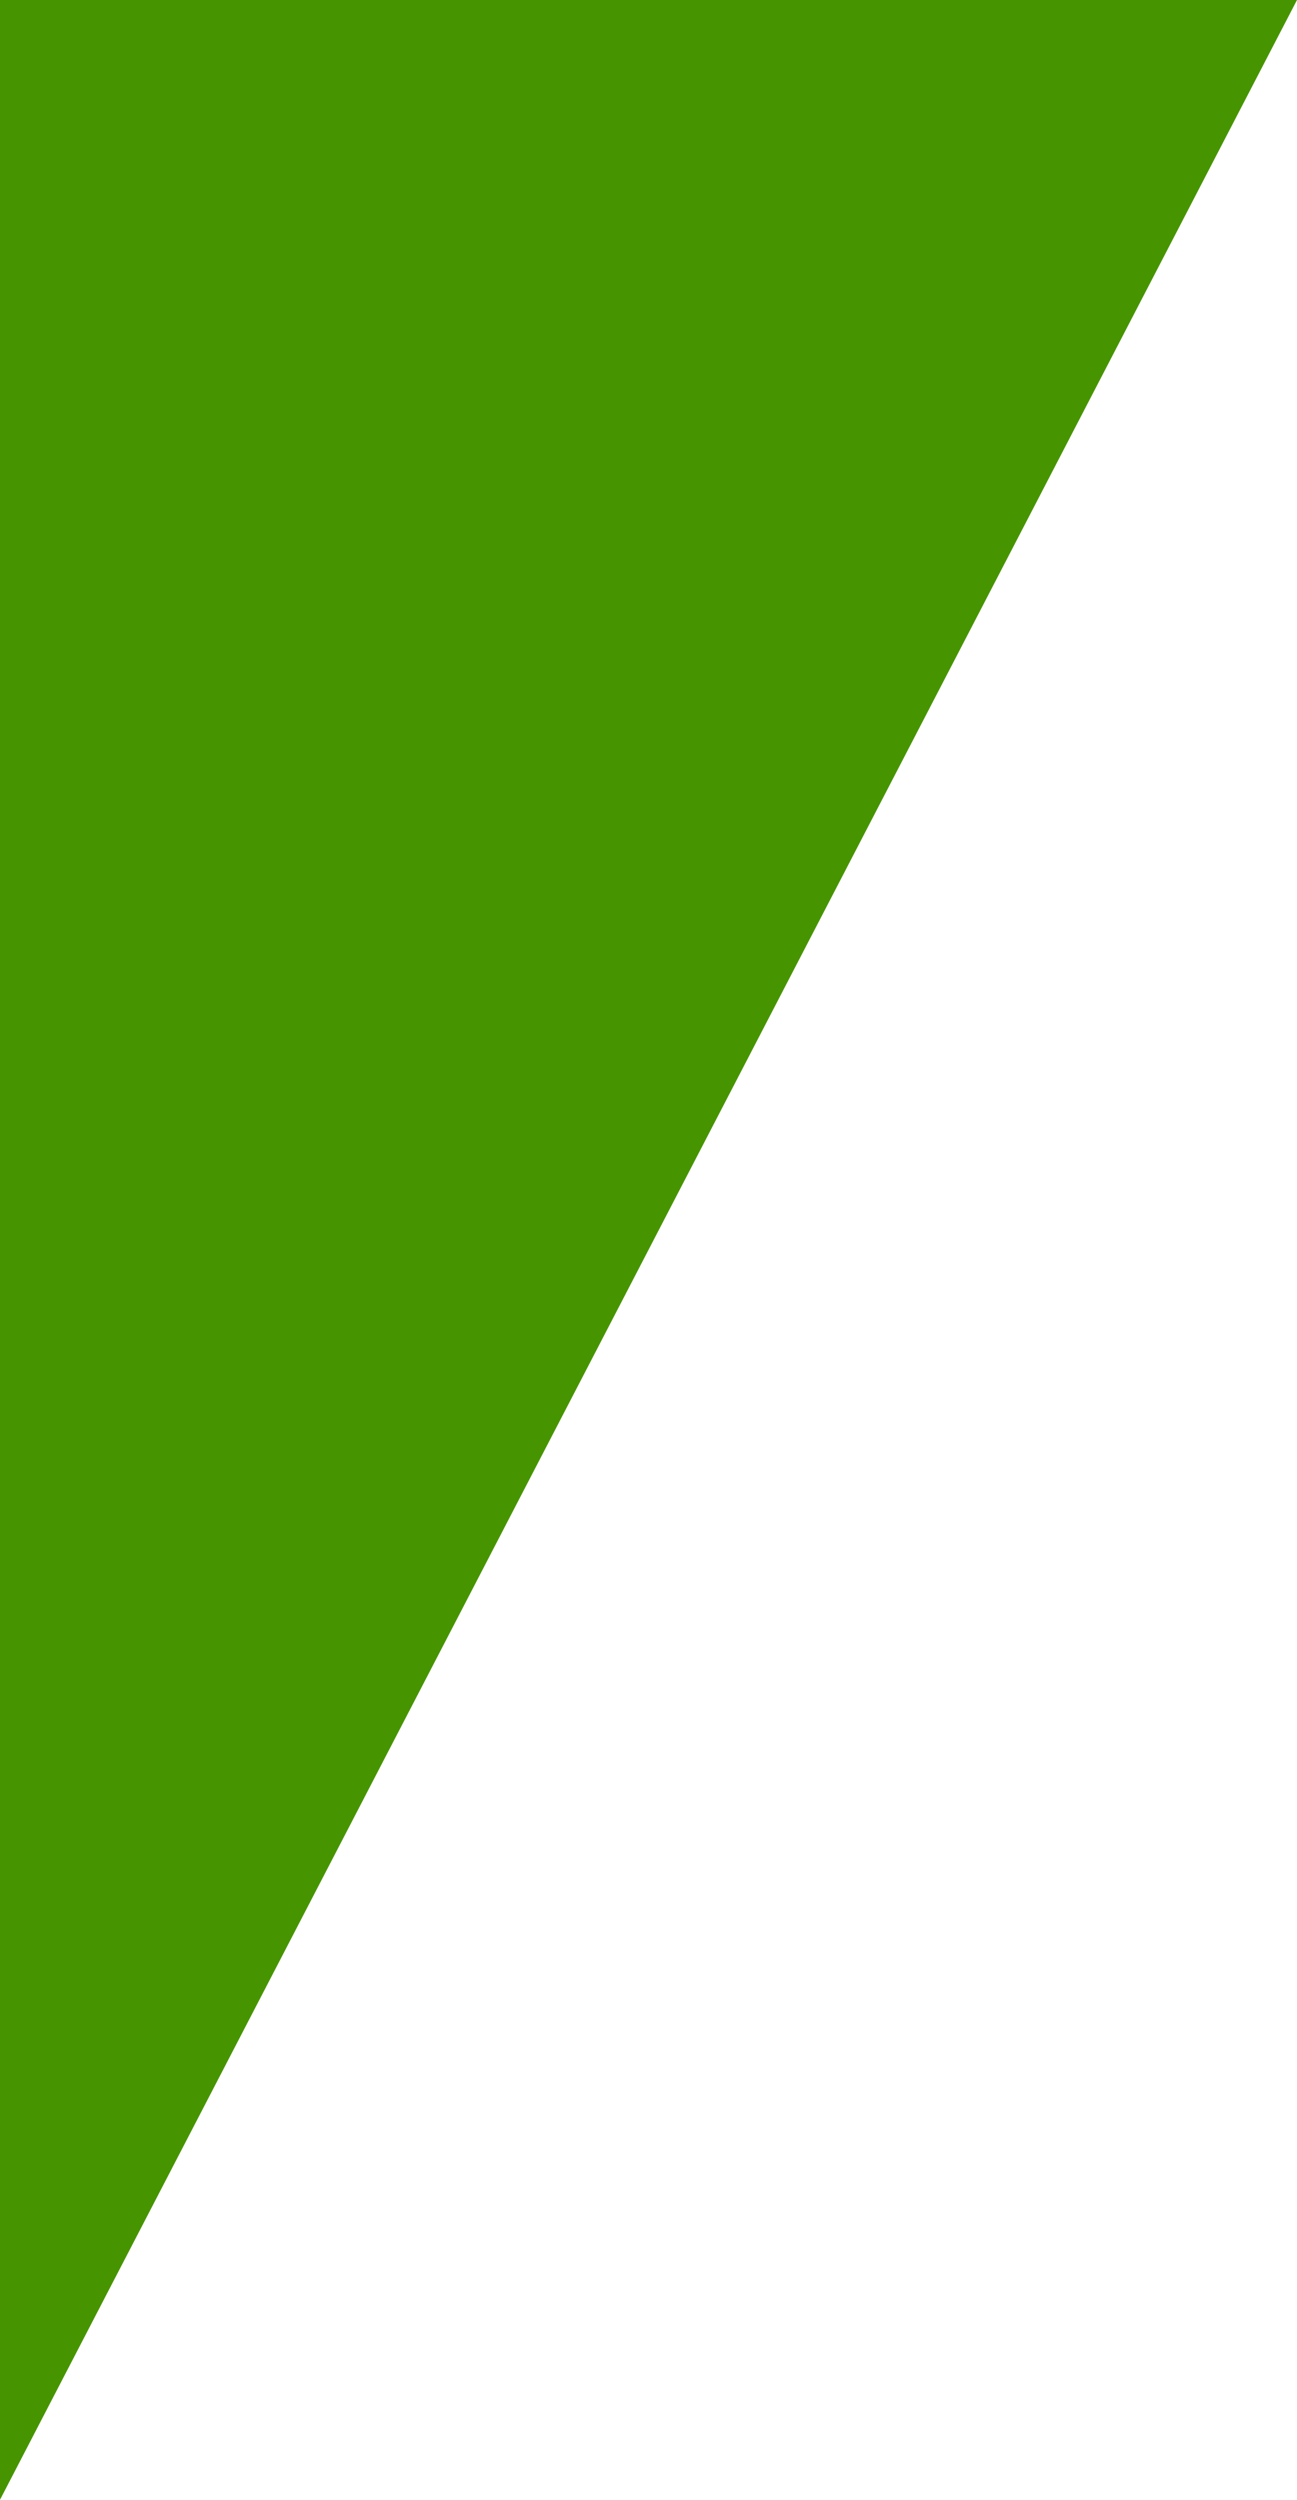 <svg xmlns="http://www.w3.org/2000/svg" viewBox="8616.438 153 662.729 1276.572">
  <defs>
    <style>
      .cls-1 {
        fill: #469500;
      }
    </style>
  </defs>
  <path id="Path_393" data-name="Path 393" class="cls-1" d="M8304.438,1277h662.729L8304.438,2553.572Z" transform="translate(312 -1124)"/>
</svg>
